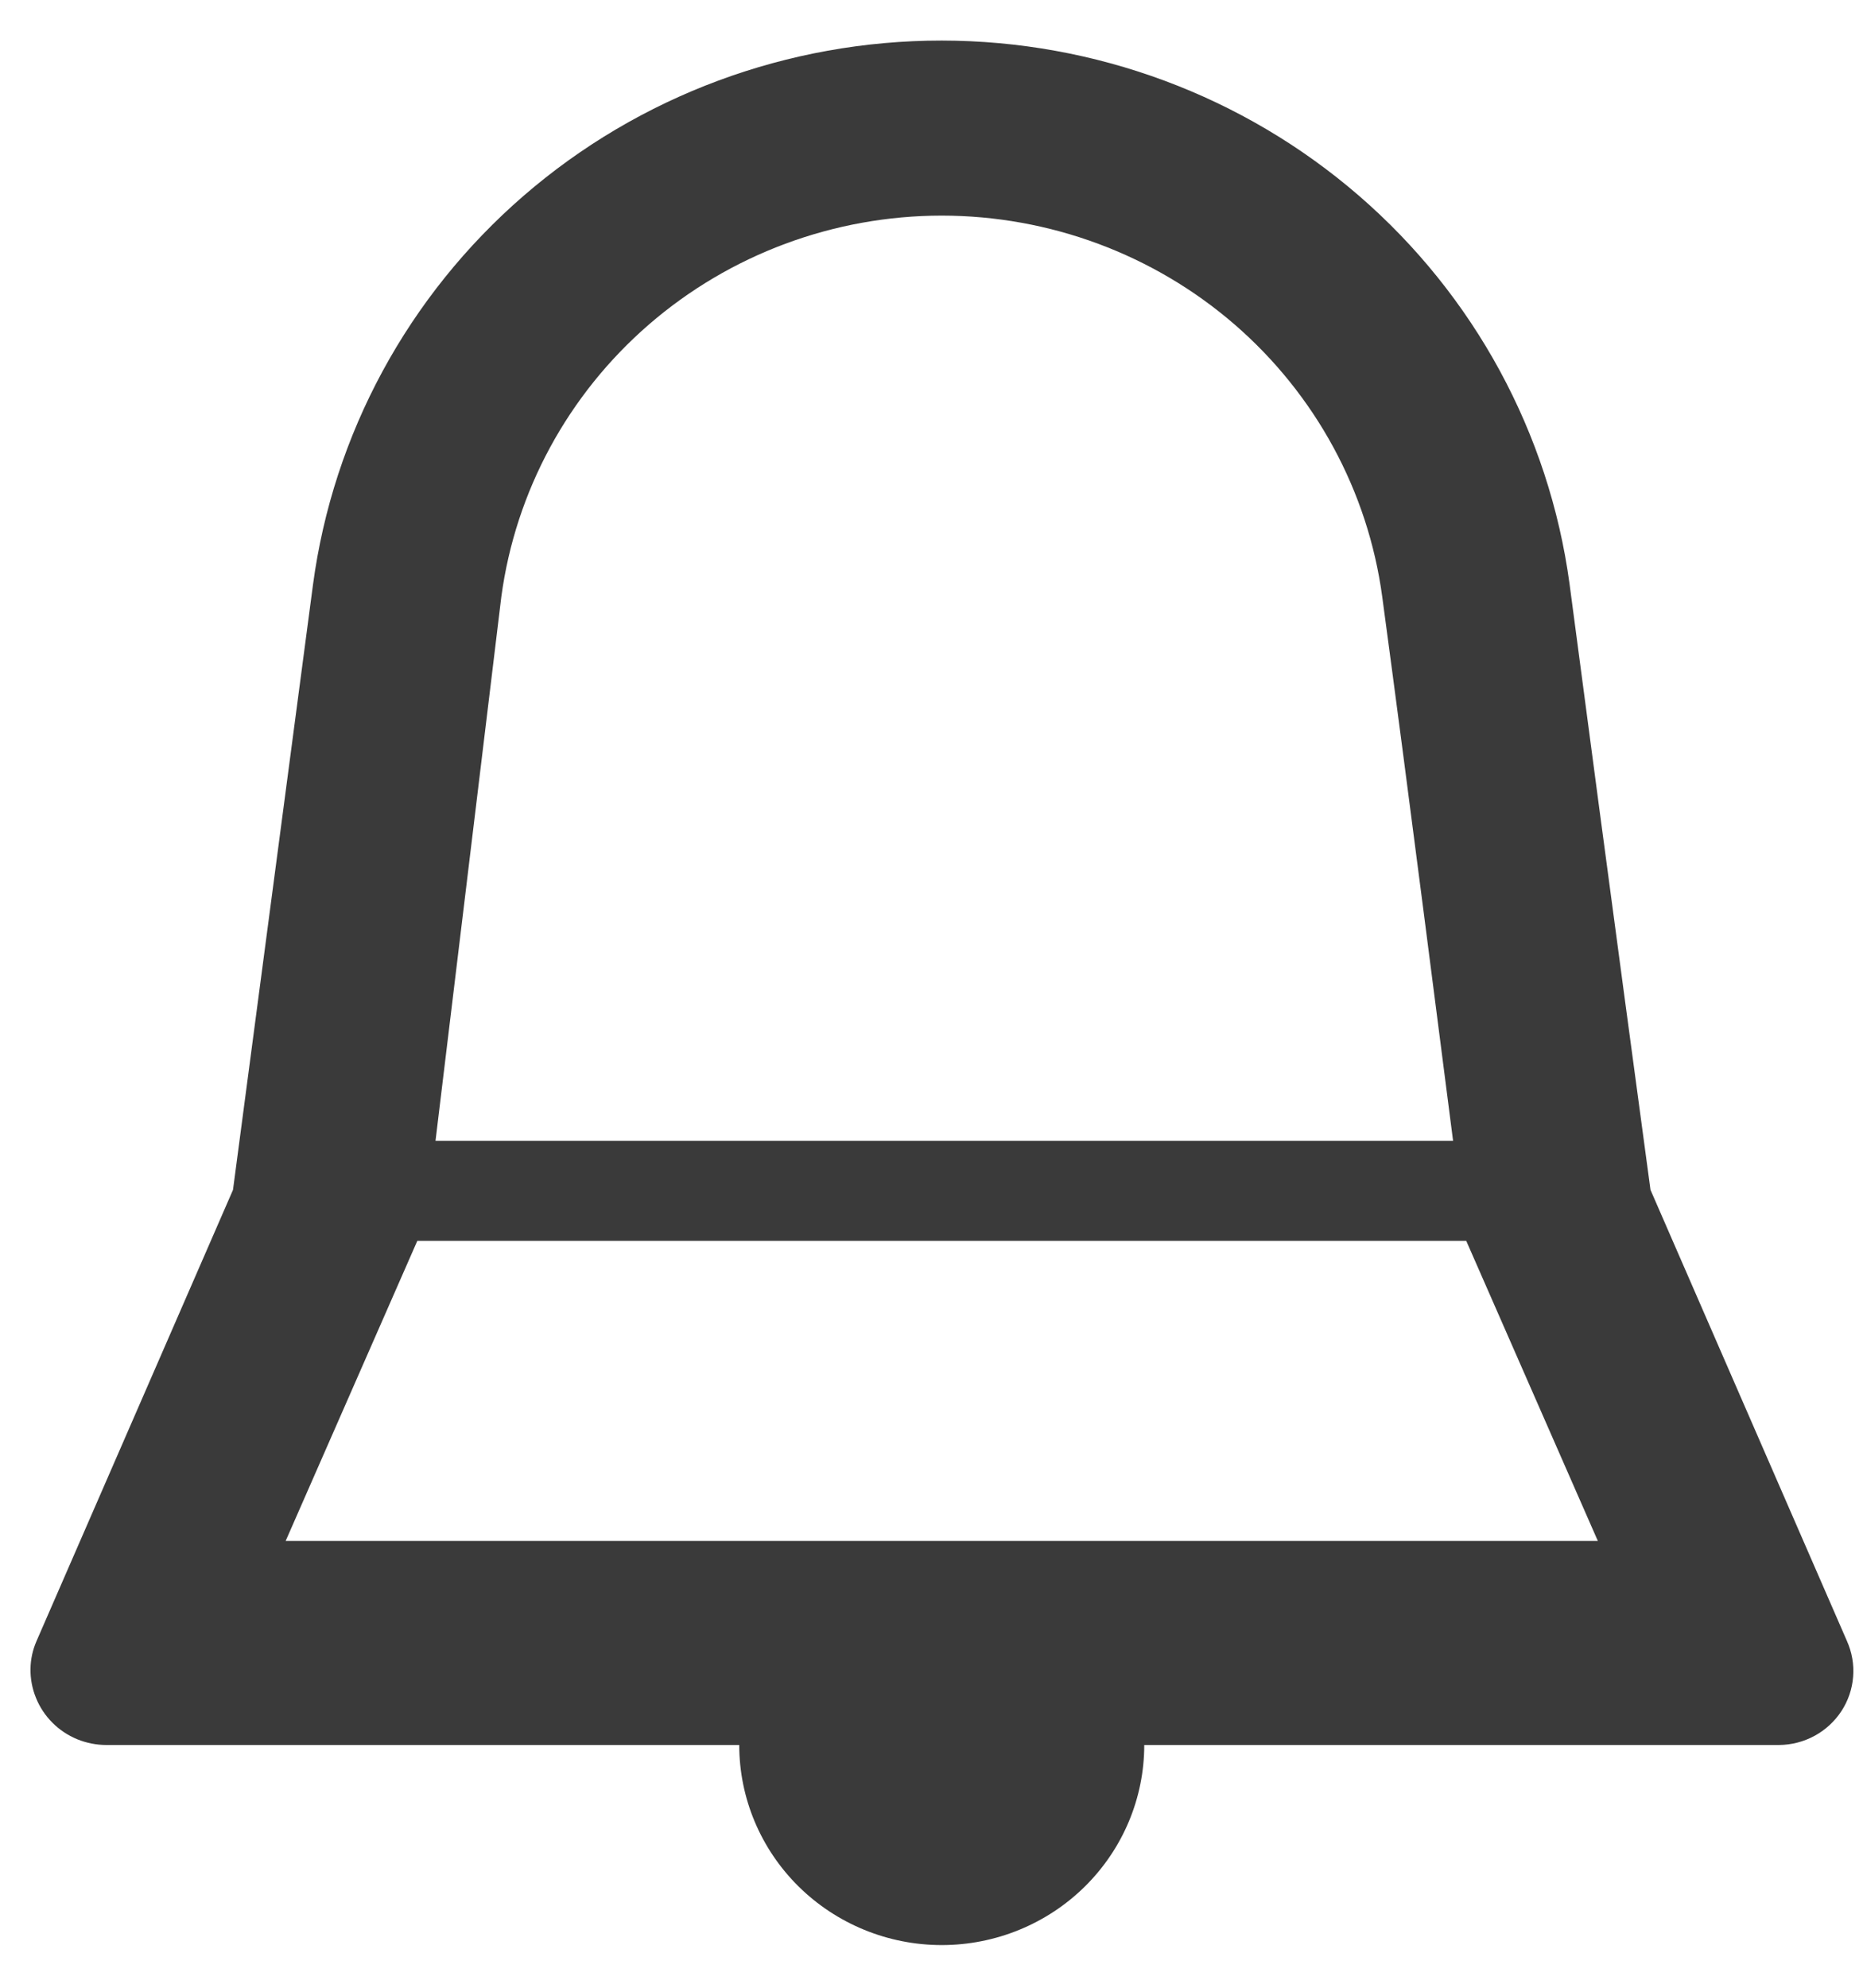 <svg width="30" height="32" viewBox="0 0 30 32" fill="none" xmlns="http://www.w3.org/2000/svg">
<path d="M29.741 26.417L26.578 19.155C26.578 19.155 25.91 14.228 25.274 9.397C24.946 6.978 23.741 4.758 21.882 3.15C20.023 1.542 17.636 0.655 15.165 0.653C12.689 0.652 10.296 1.539 8.433 3.151C6.571 4.763 5.365 6.988 5.04 9.413L3.752 19.155L0.589 26.417C0.526 26.56 0.493 26.713 0.491 26.868C0.489 27.028 0.519 27.187 0.58 27.335C0.64 27.484 0.73 27.619 0.844 27.733C0.957 27.847 1.093 27.937 1.242 27.999C1.392 28.06 1.552 28.092 1.714 28.092H11.904C11.904 28.946 12.248 29.765 12.859 30.369C13.471 30.973 14.3 31.313 15.165 31.313C16.03 31.313 16.86 30.973 17.471 30.369C18.082 29.765 18.426 28.946 18.426 28.092H28.649C28.849 28.09 29.045 28.04 29.221 27.944C29.396 27.849 29.544 27.712 29.653 27.546C29.761 27.38 29.826 27.19 29.841 26.993C29.857 26.796 29.822 26.598 29.741 26.417ZM15.165 3.471C16.899 3.472 18.574 4.094 19.879 5.222C21.183 6.351 22.029 7.909 22.258 9.606C22.714 12.988 23.171 16.611 23.399 18.366H7.013L8.073 9.606C8.302 7.909 9.147 6.351 10.452 5.222C11.756 4.094 13.431 3.472 15.165 3.471ZM4.6 24.807L6.72 19.976H23.611L25.73 24.807H4.535H4.6Z" fill="#3A3A3A"/>
</svg>
